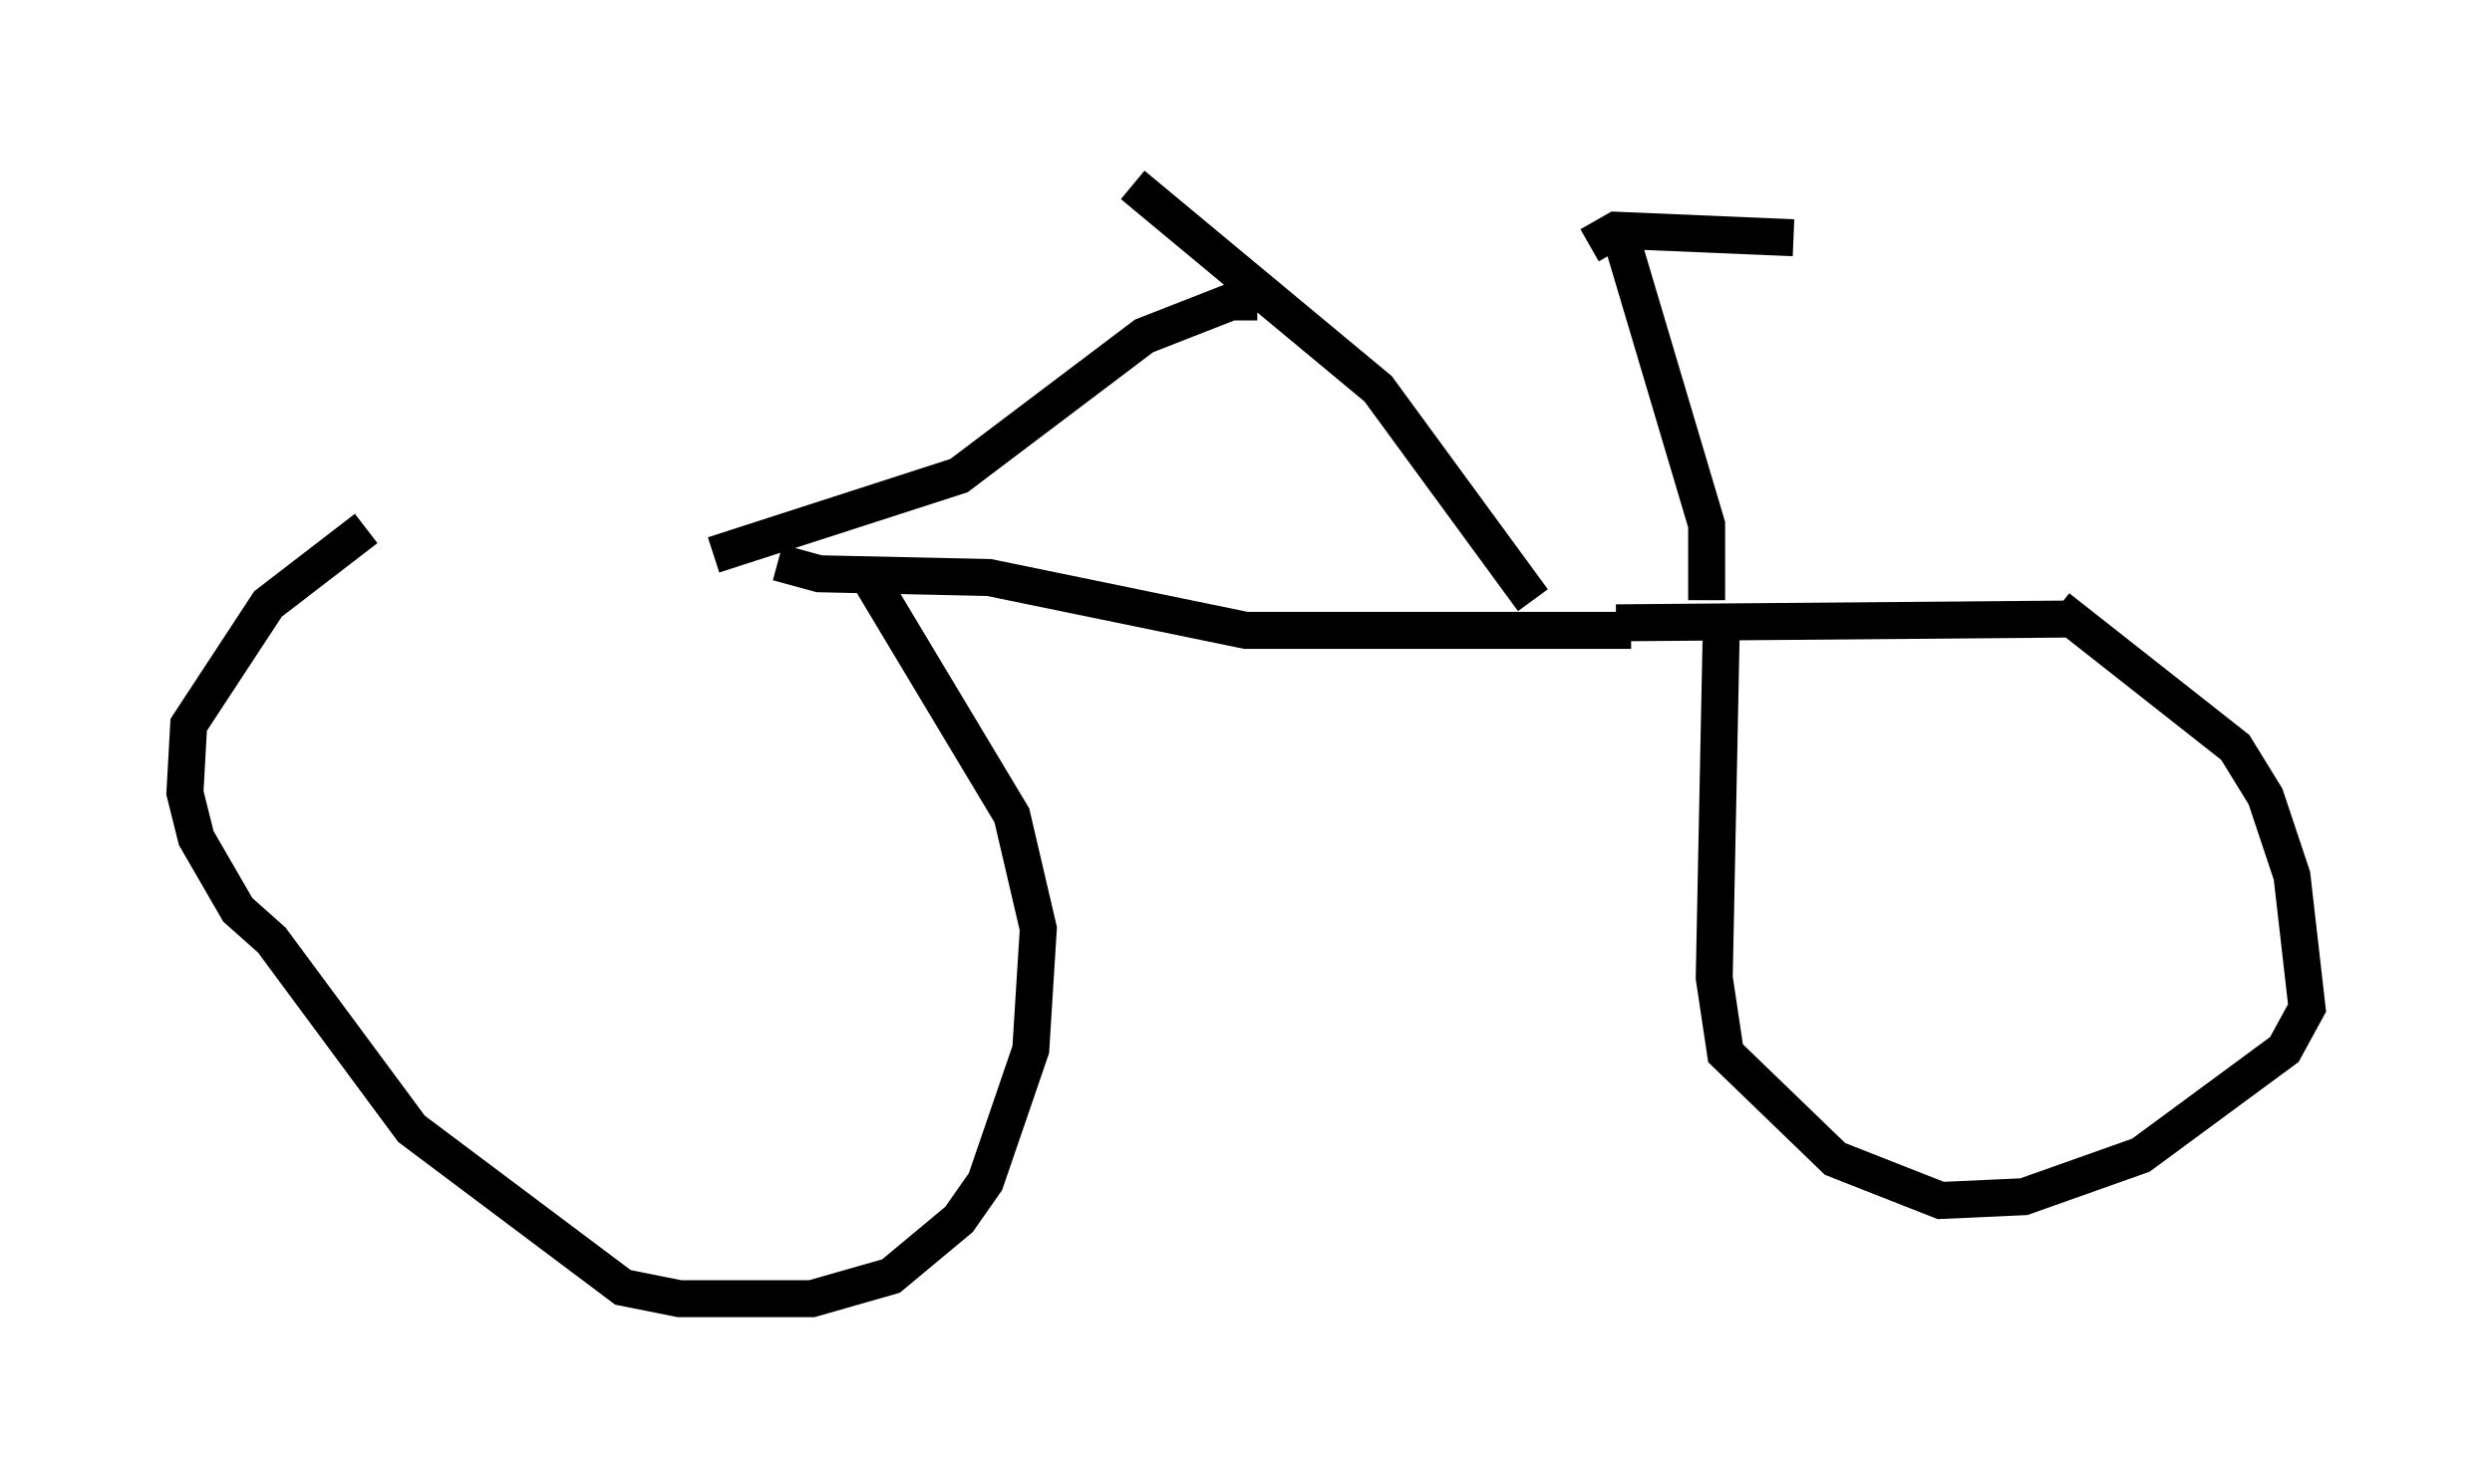 <?xml version="1.0" encoding="utf-8" ?>
<svg baseProfile="full" height="40.115" version="1.1" width="67.371" xmlns="http://www.w3.org/2000/svg" xmlns:ev="http://www.w3.org/2001/xml-events" xmlns:xlink="http://www.w3.org/1999/xlink"><defs /><rect fill="white" height="40.115" width="67.371" x="0" y="0" /><path d="M7.96, 15.413 m15.415, 0.0 l3.981, 6.635 0.715, 3.063 l-0.204, 3.267 -1.225, 3.573 l-0.715, 1.021 -1.838, 1.531 l-2.144, 0.613 -3.573, 0.0 l-1.531, -0.306 -5.717, -4.288 l-3.777, -5.104 -0.919, -0.817 l-1.123, -1.94 -0.306, -1.225 l0.102, -1.838 2.144, -3.267 l2.654, -2.042 m9.392, 0.715 l6.635, -2.144 5.002, -3.777 l2.348, -0.919 0.715, 0.0 m-3.369, -3.165 l6.635, 5.513 4.185, 5.717 m-20.417, -1.021 l1.123, 0.306 4.594, 0.102 l6.942, 1.429 10.413, 0.0 m-0.408, -0.204 l12.148, -0.102 m-11.842, -3.777 l0.0, 0.0 m2.144, 3.267 l0.0, -2.042 -2.246, -7.554 m-0.919, 0.0 l0.715, -0.408 4.798, 0.204 m7.146, 10.004 l4.798, 3.777 0.817, 1.327 l0.715, 2.144 0.408, 3.573 l-0.613, 1.123 -3.879, 2.858 l-3.165, 1.123 -2.246, 0.102 l-2.858, -1.123 -2.96, -2.858 l-0.306, -2.042 0.204, -10.106 " fill="none" stroke="black" stroke-width="1" /></svg>